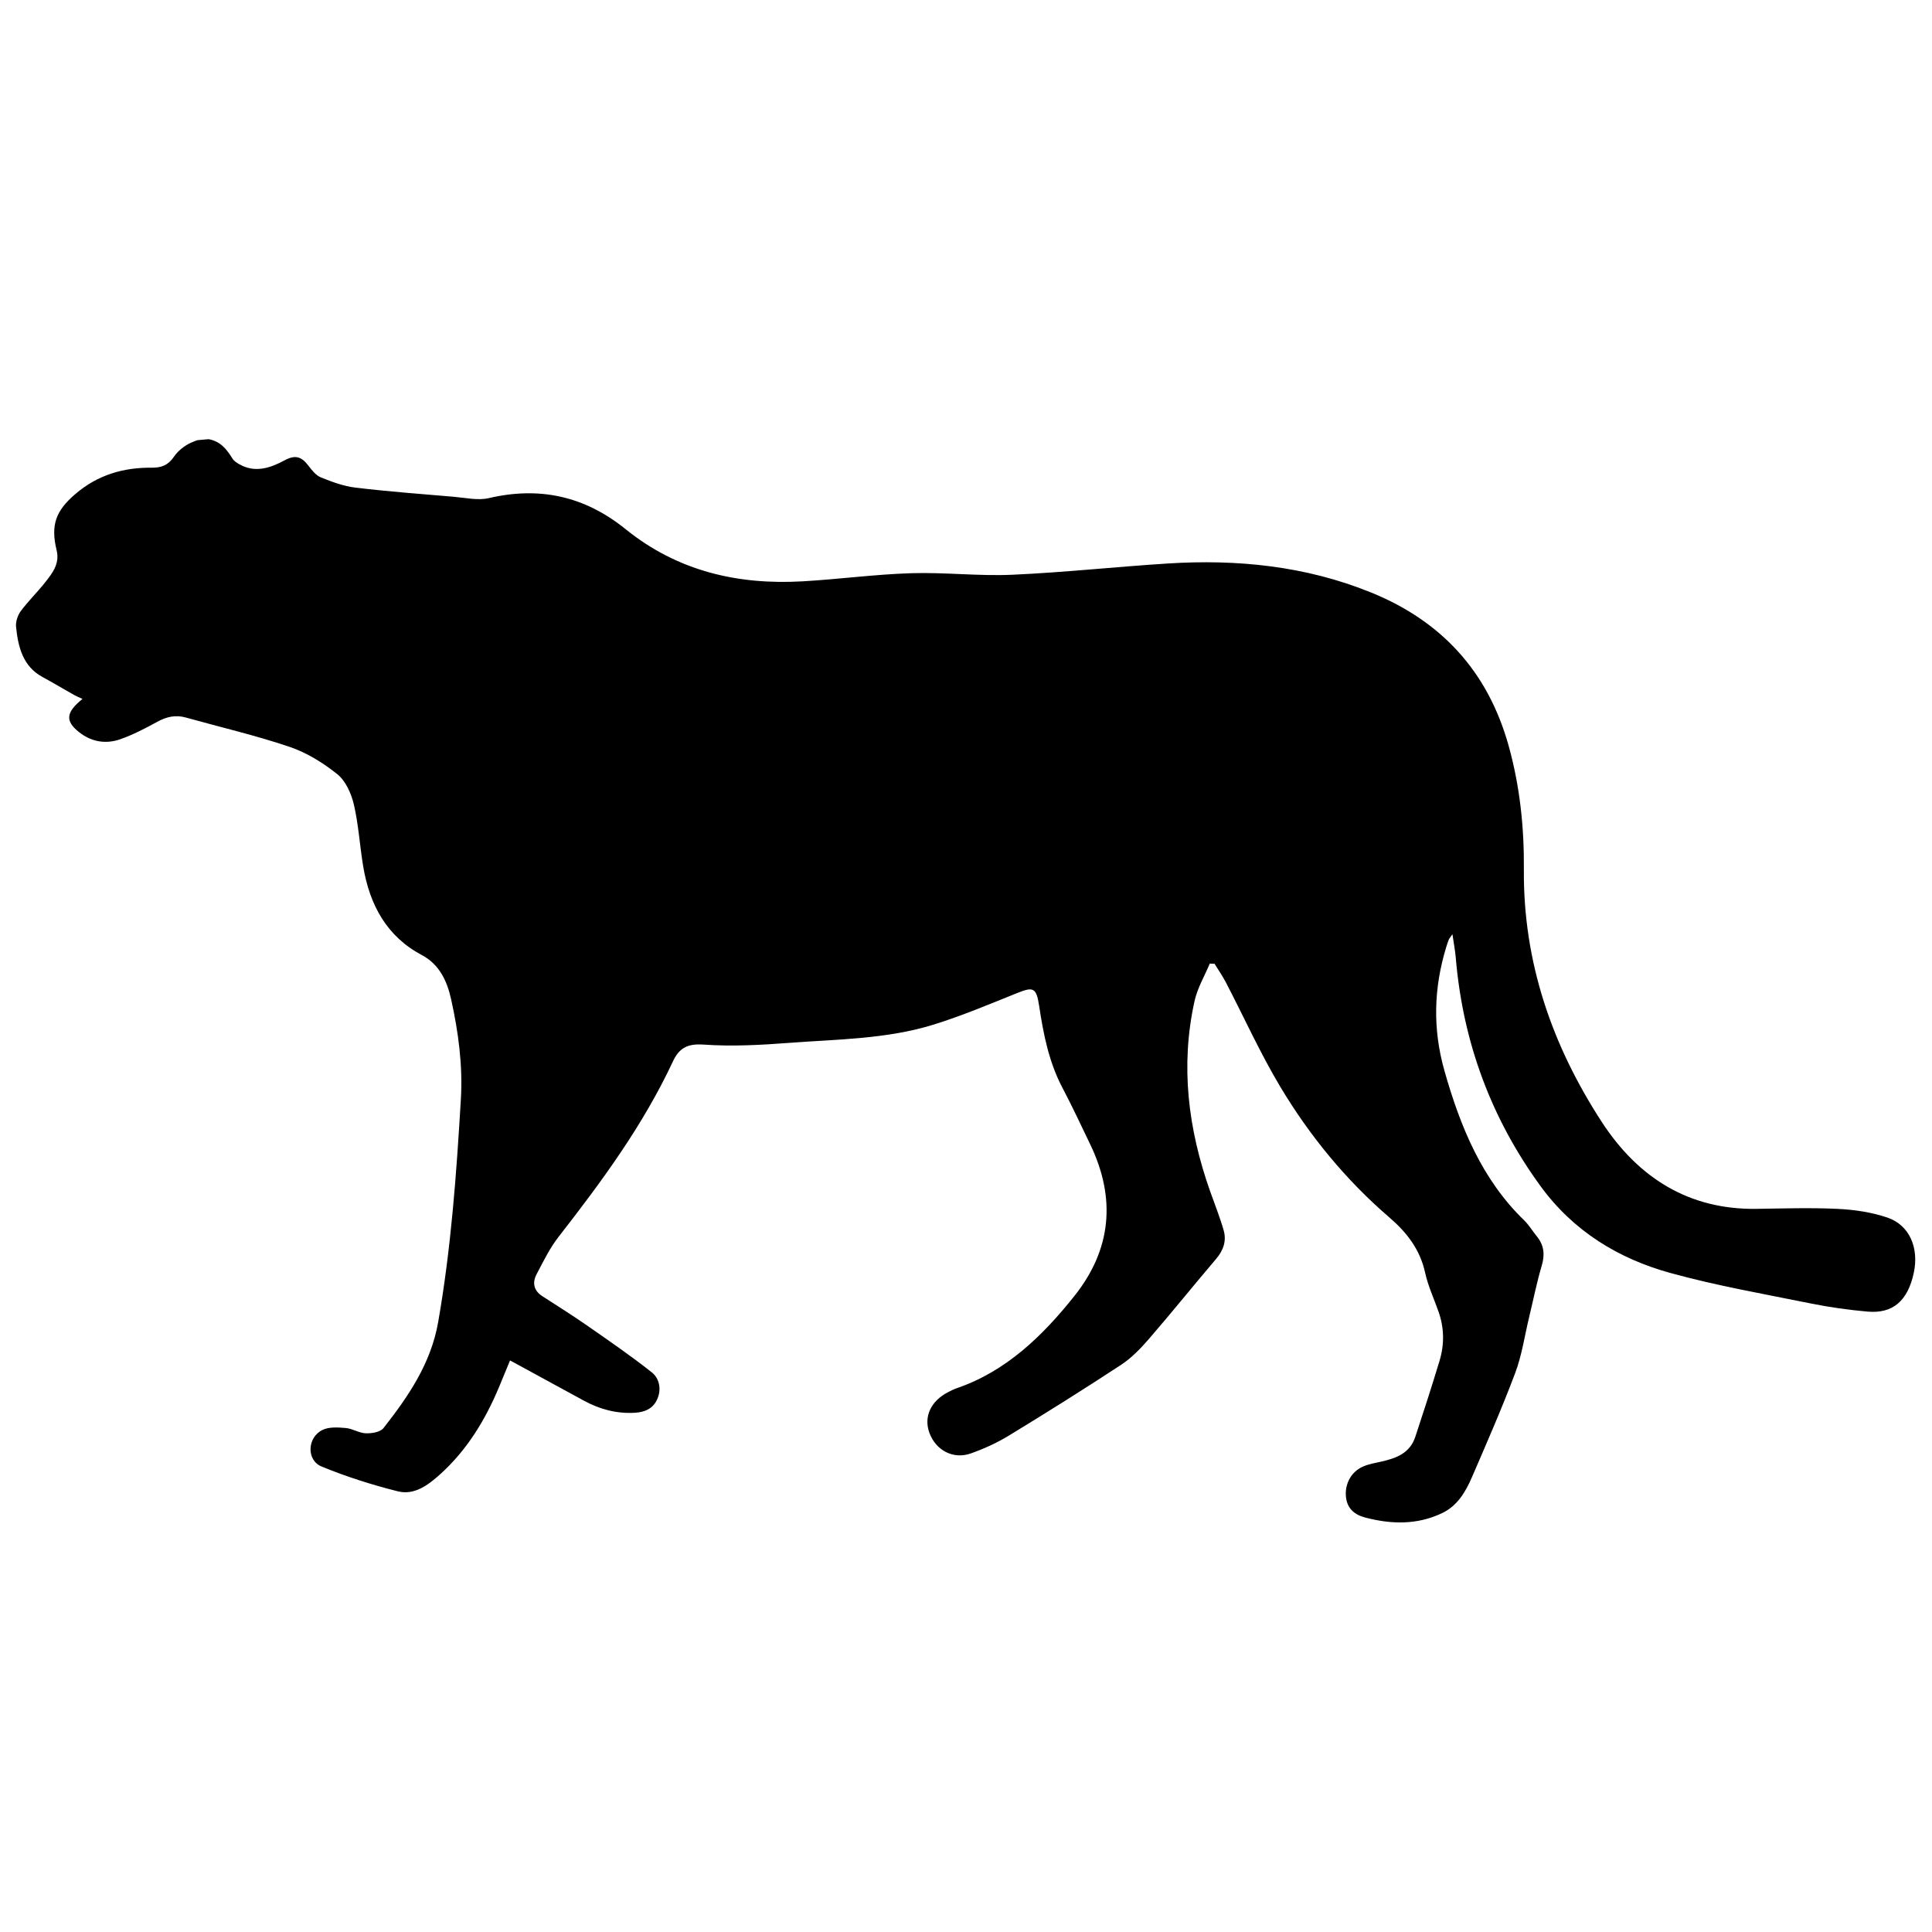 <?xml version="1.0" encoding="UTF-8"?>
<!DOCTYPE svg PUBLIC "-//W3C//DTD SVG 1.1//EN" "http://www.w3.org/Graphics/SVG/1.1/DTD/svg11.dtd">
<svg version="1.1" xmlns="http://www.w3.org/2000/svg" xmlns:xlink="http://www.w3.org/1999/xlink" x="0" y="0" width="300" height="300" viewBox="0, 0, 300, 300">
  <g id="Layer_1">
    <path d="M32.397,68.195 C34.206,68.525 35.158,69.7 36.061,71.149 C36.283,71.564 36.772,71.866 37.195,72.105 C39.637,73.487 42.027,72.647 44.184,71.483 C45.815,70.602 46.788,70.874 47.842,72.25 C48.398,72.978 49.045,73.815 49.823,74.129 C51.563,74.834 53.382,75.504 55.218,75.722 C60.301,76.327 65.407,76.712 70.507,77.143 C72.308,77.295 74.203,77.744 75.907,77.346 C83.732,75.52 90.737,76.994 97.15,82.174 C105.255,88.721 114.629,90.844 124.632,90.269 C130.25,89.946 135.852,89.183 141.471,89.007 C146.694,88.842 151.943,89.48 157.16,89.248 C165.22,88.89 173.258,88.01 181.313,87.5 C192.091,86.817 202.7,87.872 212.852,91.983 C223.561,96.321 231.005,104.008 234.293,115.919 C236.02,122.173 236.68,128.528 236.626,134.983 C236.504,149.472 241.048,162.378 248.671,174.139 C254.404,182.984 262.348,187.857 272.734,187.71 C276.943,187.65 281.159,187.512 285.359,187.714 C287.942,187.839 290.594,188.226 293.047,189.055 C296.506,190.223 298.004,193.751 297.171,197.645 C296.242,201.988 293.929,204.019 289.973,203.664 C287.034,203.4 284.092,202.991 281.195,202.404 C273.887,200.924 266.52,199.641 259.331,197.655 C251.369,195.456 244.336,191.213 239.212,184.181 C231.605,173.742 227.165,161.924 226.055,148.752 C225.962,147.633 225.745,146.526 225.534,145.066 C225.161,145.607 225.032,145.737 224.97,145.896 C224.818,146.284 224.685,146.681 224.563,147.082 C222.628,153.433 222.451,159.753 224.281,166.226 C226.763,175 230.129,183.16 236.668,189.491 C237.416,190.214 237.969,191.158 238.637,191.977 C239.738,193.332 239.92,194.764 239.408,196.501 C238.631,199.131 238.091,201.84 237.446,204.514 C236.747,207.413 236.321,210.426 235.285,213.184 C233.232,218.653 230.883,224.001 228.572,229.357 C227.573,231.672 226.293,233.824 223.958,234.943 C220.046,236.817 216.016,236.702 211.96,235.635 C210.296,235.197 209.086,234.194 208.98,232.183 C208.881,230.305 209.859,228.52 211.619,227.738 C212.548,227.325 213.583,227.165 214.579,226.936 C216.815,226.418 218.922,225.664 219.768,223.111 C221.066,219.198 222.33,215.273 223.525,211.325 C224.291,208.796 224.27,206.23 223.387,203.71 C222.677,201.682 221.75,199.708 221.292,197.62 C220.483,193.931 218.377,191.313 215.72,189.025 C208.998,183.238 203.361,176.386 198.756,168.676 C195.668,163.507 193.165,157.949 190.373,152.581 C189.845,151.567 189.19,150.627 188.594,149.654 L187.854,149.626 C187.05,151.556 185.939,153.412 185.491,155.431 C183.255,165.522 184.504,175.347 187.897,184.952 C188.612,186.975 189.414,188.969 190.007,191.03 C190.488,192.7 189.957,194.168 188.828,195.493 C185.328,199.604 181.94,203.822 178.409,207.902 C177.116,209.398 175.691,210.873 174.077,211.933 C168.333,215.705 162.511,219.352 156.652,222.923 C154.793,224.057 152.776,224.972 150.738,225.691 C148.001,226.657 145.303,225.192 144.314,222.483 C143.411,220.007 144.518,217.574 147.195,216.184 C147.654,215.946 148.121,215.714 148.606,215.547 C156.205,212.931 161.858,207.492 166.848,201.219 C172.571,194.025 173.331,186.108 169.295,177.712 C167.879,174.766 166.495,171.796 164.974,168.91 C162.883,164.943 162.027,160.631 161.36,156.212 C160.918,153.287 160.431,153.199 157.852,154.237 C153.61,155.945 149.377,157.728 145.03,159.083 C137.713,161.362 130.082,161.366 122.548,161.936 C118.134,162.271 113.674,162.514 109.271,162.206 C106.863,162.038 105.508,162.64 104.498,164.803 C99.824,174.798 93.396,183.511 86.728,192.062 C85.372,193.801 84.371,195.868 83.325,197.854 C82.625,199.181 82.878,200.404 84.192,201.255 C86.512,202.759 88.857,204.222 91.13,205.804 C94.53,208.169 97.95,210.519 101.205,213.094 C102.345,213.997 102.754,215.635 102.078,217.214 C101.409,218.779 100.071,219.283 98.589,219.372 C95.8,219.539 93.172,218.859 90.695,217.509 C86.897,215.442 83.1,213.372 79.199,211.246 C78.677,212.51 78.095,213.93 77.504,215.348 C75.346,220.527 72.493,225.174 68.381,228.894 C66.455,230.636 64.328,232.211 61.776,231.572 C57.763,230.567 53.777,229.299 49.934,227.72 C47.555,226.742 47.695,223.188 50.078,222.04 C51.119,221.539 52.496,221.639 53.699,221.744 C54.755,221.837 55.774,222.534 56.82,222.563 C57.748,222.59 59.055,222.385 59.566,221.732 C63.391,216.851 66.911,211.737 68.038,205.296 C70.039,193.862 70.878,182.293 71.562,170.705 C71.874,165.414 71.178,160.263 70.048,155.156 C69.408,152.262 68.183,149.723 65.504,148.304 C60.113,145.45 57.405,140.59 56.395,134.521 C55.862,131.325 55.679,128.049 54.945,124.912 C54.545,123.206 53.66,121.245 52.396,120.231 C50.171,118.445 47.618,116.868 44.968,115.971 C39.678,114.179 34.226,112.92 28.848,111.415 C27.267,110.972 25.864,111.288 24.424,112.078 C22.565,113.099 20.661,114.091 18.68,114.787 C16.413,115.583 14.154,115.206 12.209,113.633 C10.157,111.973 10.175,110.649 12.809,108.531 C12.236,108.264 11.861,108.117 11.512,107.92 C9.872,106.994 8.256,106.02 6.601,105.126 C3.581,103.494 2.813,100.513 2.494,97.339 C2.415,96.55 2.748,95.536 3.221,94.897 C4.374,93.343 5.771,91.992 6.973,90.475 C8.105,89.049 9.304,87.543 8.801,85.48 C7.83,81.503 8.673,79.315 11.678,76.731 C15.19,73.71 19.191,72.583 23.57,72.623 C25.056,72.636 26.117,72.244 27.023,70.905 C27.62,70.022 28.571,69.279 29.513,68.806 C31.104,68.156 30.161,68.432 32.397,68.195 z" fill="#000000"/>
  </g>
</svg>
